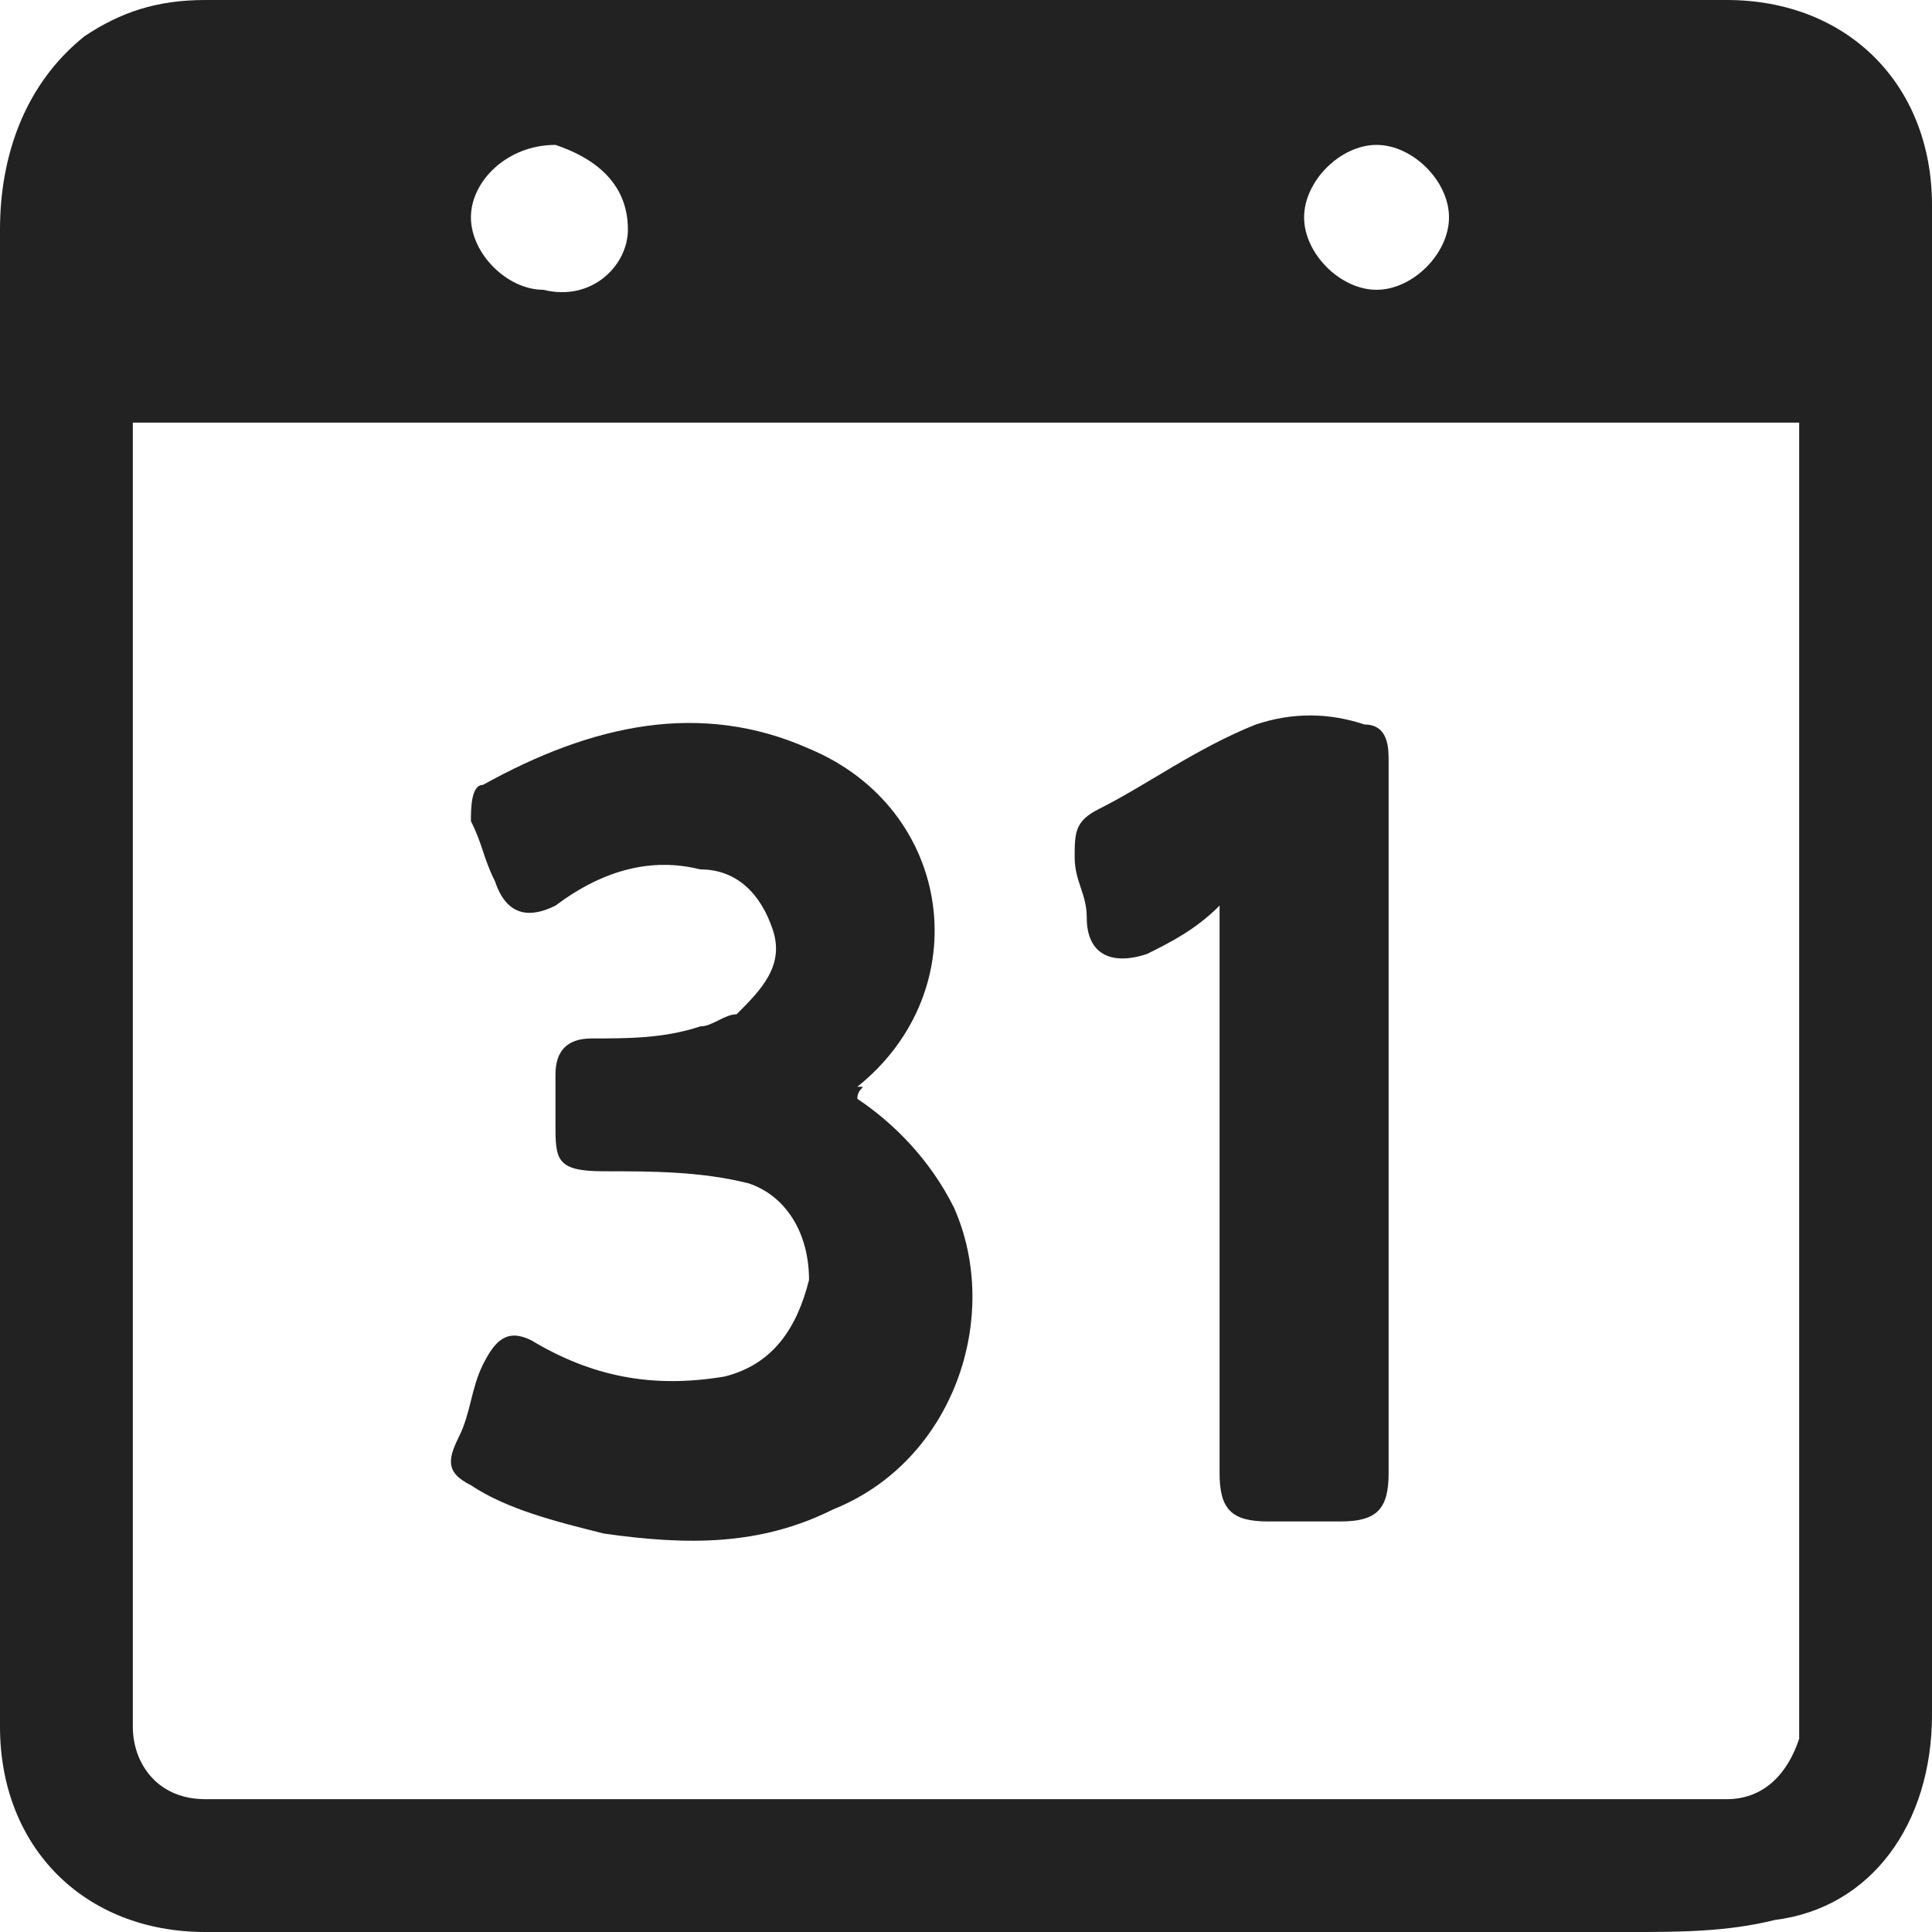 <?xml version="1.0" encoding="utf-8"?>
<!-- Generator: Adobe Illustrator 18.1.0, SVG Export Plug-In . SVG Version: 6.00 Build 0)  -->
<!DOCTYPE svg PUBLIC "-//W3C//DTD SVG 1.1//EN" "http://www.w3.org/Graphics/SVG/1.1/DTD/svg11.dtd">
<svg version="1.1" id="Layer_1" xmlns="http://www.w3.org/2000/svg" xmlns:xlink="http://www.w3.org/1999/xlink" x="0px" y="0px"
	 viewBox="0 0 16 16" enable-background="new 0 0 16 16" xml:space="preserve">
<g>
	<path fill="#222222" d="M16,8c0,2.1,0,4.1,0,6.2c0,0.9-0.5,1.6-1.3,1.7C14.3,16,13.9,16,13.5,16c-2.3,0-4.7,0-7,0
		c-1.6,0-3.2,0-4.8,0C0.7,16,0,15.3,0,14.3c0-2.1,0-4.1,0-6.2C0,6.1,0,4,0,1.9c0-0.6,0.2-1.2,0.7-1.6C1,0.1,1.3,0,1.7,0
		c1.3,0,2.6,0,3.8,0c2.3,0,4.6,0,6.9,0c0.6,0,1.3,0,1.9,0C15.3,0,16,0.7,16,1.7C16,3.8,16,5.9,16,8C16,8,16,8,16,8z M14.9,3.5
		c-4.6,0-9.2,0-13.8,0c0,0.1,0,0.2,0,0.3c0,0.6,0,1.3,0,1.9c0,2.9,0,5.7,0,8.6c0,0.3,0.2,0.6,0.6,0.6c0.5,0,1,0,1.5,0
		c2,0,3.9,0,5.9,0c1.7,0,3.5,0,5.2,0c0.3,0,0.5-0.2,0.6-0.5c0-0.1,0-0.2,0-0.2c0-1.3,0-2.5,0-3.8c0-2.1,0-4.1,0-6.2
		C14.9,3.9,14.9,3.7,14.9,3.5z M10.8,1.8c0,0.3,0.3,0.6,0.6,0.6c0.3,0,0.6-0.3,0.6-0.6c0-0.3-0.3-0.6-0.6-0.6
		C11.1,1.2,10.8,1.5,10.8,1.8z M5.2,1.9c0-0.4-0.3-0.6-0.6-0.7c-0.4,0-0.7,0.3-0.7,0.6c0,0.3,0.3,0.6,0.6,0.6
		C4.9,2.5,5.2,2.2,5.2,1.9z"/>
	<path fill="#222222" d="M7.1,9.1C7.4,9.3,7.7,9.6,7.9,10c0.4,0.9,0,2.1-1,2.5c-0.6,0.3-1.2,0.3-1.9,0.2c-0.4-0.1-0.8-0.2-1.1-0.4
		c-0.2-0.1-0.2-0.2-0.1-0.4c0.1-0.2,0.1-0.4,0.2-0.6c0.1-0.2,0.2-0.3,0.4-0.2c0.5,0.3,1,0.4,1.6,0.3c0.4-0.1,0.6-0.4,0.7-0.8
		c0-0.4-0.2-0.7-0.5-0.8C5.8,9.7,5.4,9.7,5,9.7c-0.4,0-0.4-0.1-0.4-0.4c0-0.1,0-0.3,0-0.4c0-0.2,0.1-0.3,0.3-0.3
		c0.3,0,0.6,0,0.9-0.1c0.1,0,0.2-0.1,0.3-0.1c0.2-0.2,0.4-0.4,0.3-0.7C6.3,7.4,6.1,7.2,5.8,7.2C5.4,7.1,5,7.2,4.6,7.5
		C4.4,7.6,4.2,7.6,4.1,7.3C4,7.1,4,7,3.9,6.8C3.9,6.7,3.9,6.5,4,6.5c0.9-0.5,1.8-0.7,2.7-0.3c1.2,0.5,1.4,2,0.4,2.8
		C7.2,9,7.1,9,7.1,9.1z"/>
	<path fill="#222222" d="M10.1,7.5C9.9,7.7,9.7,7.8,9.5,7.9C9.2,8,9,7.9,9,7.6c0-0.2-0.1-0.3-0.1-0.5c0-0.2,0-0.3,0.2-0.4
		c0.4-0.2,0.8-0.5,1.3-0.7c0.3-0.1,0.6-0.1,0.9,0c0.2,0,0.2,0.2,0.2,0.3c0,0.6,0,1.2,0,1.8c0,1.4,0,2.7,0,4.1c0,0.3-0.1,0.4-0.4,0.4
		c-0.2,0-0.4,0-0.6,0c-0.3,0-0.4-0.1-0.4-0.4c0-1.5,0-3,0-4.5C10.1,7.7,10.1,7.7,10.1,7.5z"/>
</g>
</svg>
